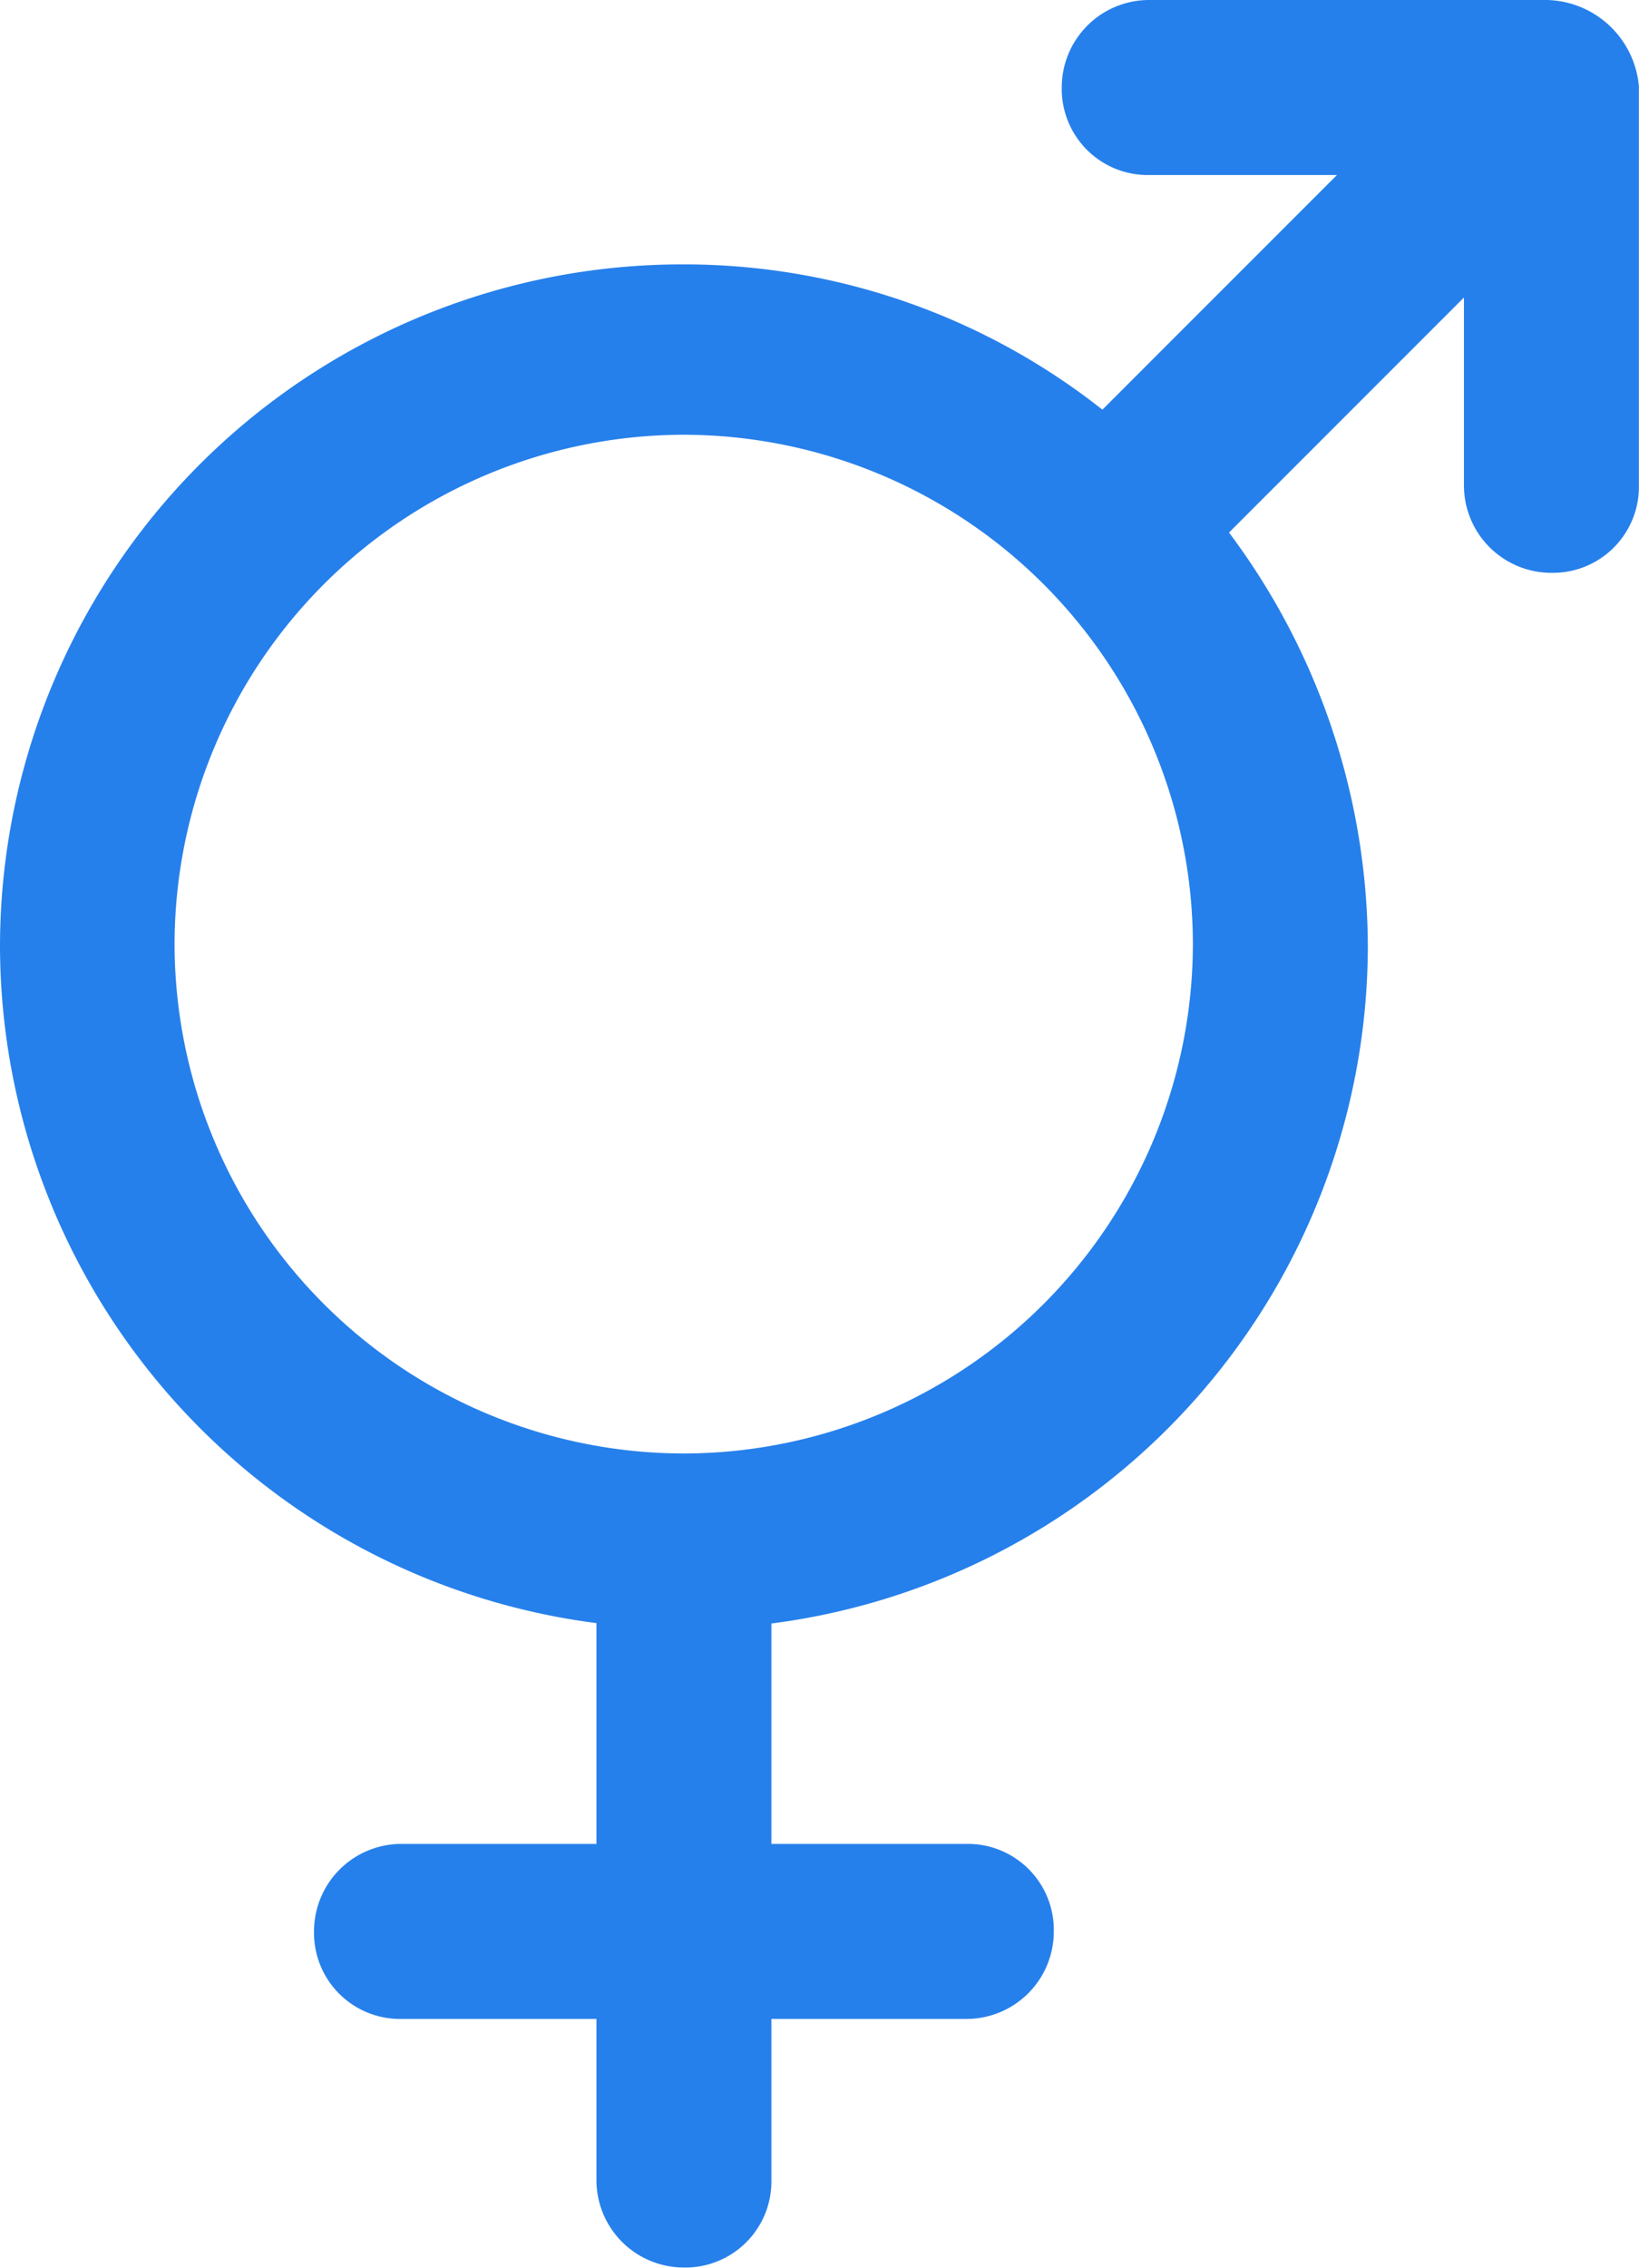 <svg xmlns="http://www.w3.org/2000/svg" width="16.9" height="23.376" viewBox="0 0 16.9 23.376">
  <path id="icon_pol" d="M-918.4,952h-4.1a.651.651,0,0,0-.652.652.637.637,0,0,0,.652.652h2.539l-3.005,3.005a6.712,6.712,0,0,0-4.356-1.584A6.785,6.785,0,0,0-934.1,961.5a6.8,6.8,0,0,0,6.15,6.756v2.749h-2.26a.651.651,0,0,0-.652.652.637.637,0,0,0,.652.652h2.26v1.91a.651.651,0,0,0,.652.652.637.637,0,0,0,.652-.652v-1.91h2.26a.651.651,0,0,0,.652-.652.637.637,0,0,0-.652-.652h-2.26V968.26a6.8,6.8,0,0,0,6.15-6.756,6.9,6.9,0,0,0-1.514-4.286l3.005-3.005v2.539a.651.651,0,0,0,.652.652.637.637,0,0,0,.652-.652v-4.1A.725.725,0,0,0-918.4,952Zm-3.4,9.481a5.508,5.508,0,0,1-5.5,5.5,5.508,5.508,0,0,1-5.5-5.5,5.508,5.508,0,0,1,5.5-5.5A5.508,5.508,0,0,1-921.8,961.481Z" transform="translate(934.35 -951.75)" fill="#2680eb" stroke="#2680eb" stroke-width="0.5"/>
</svg>
